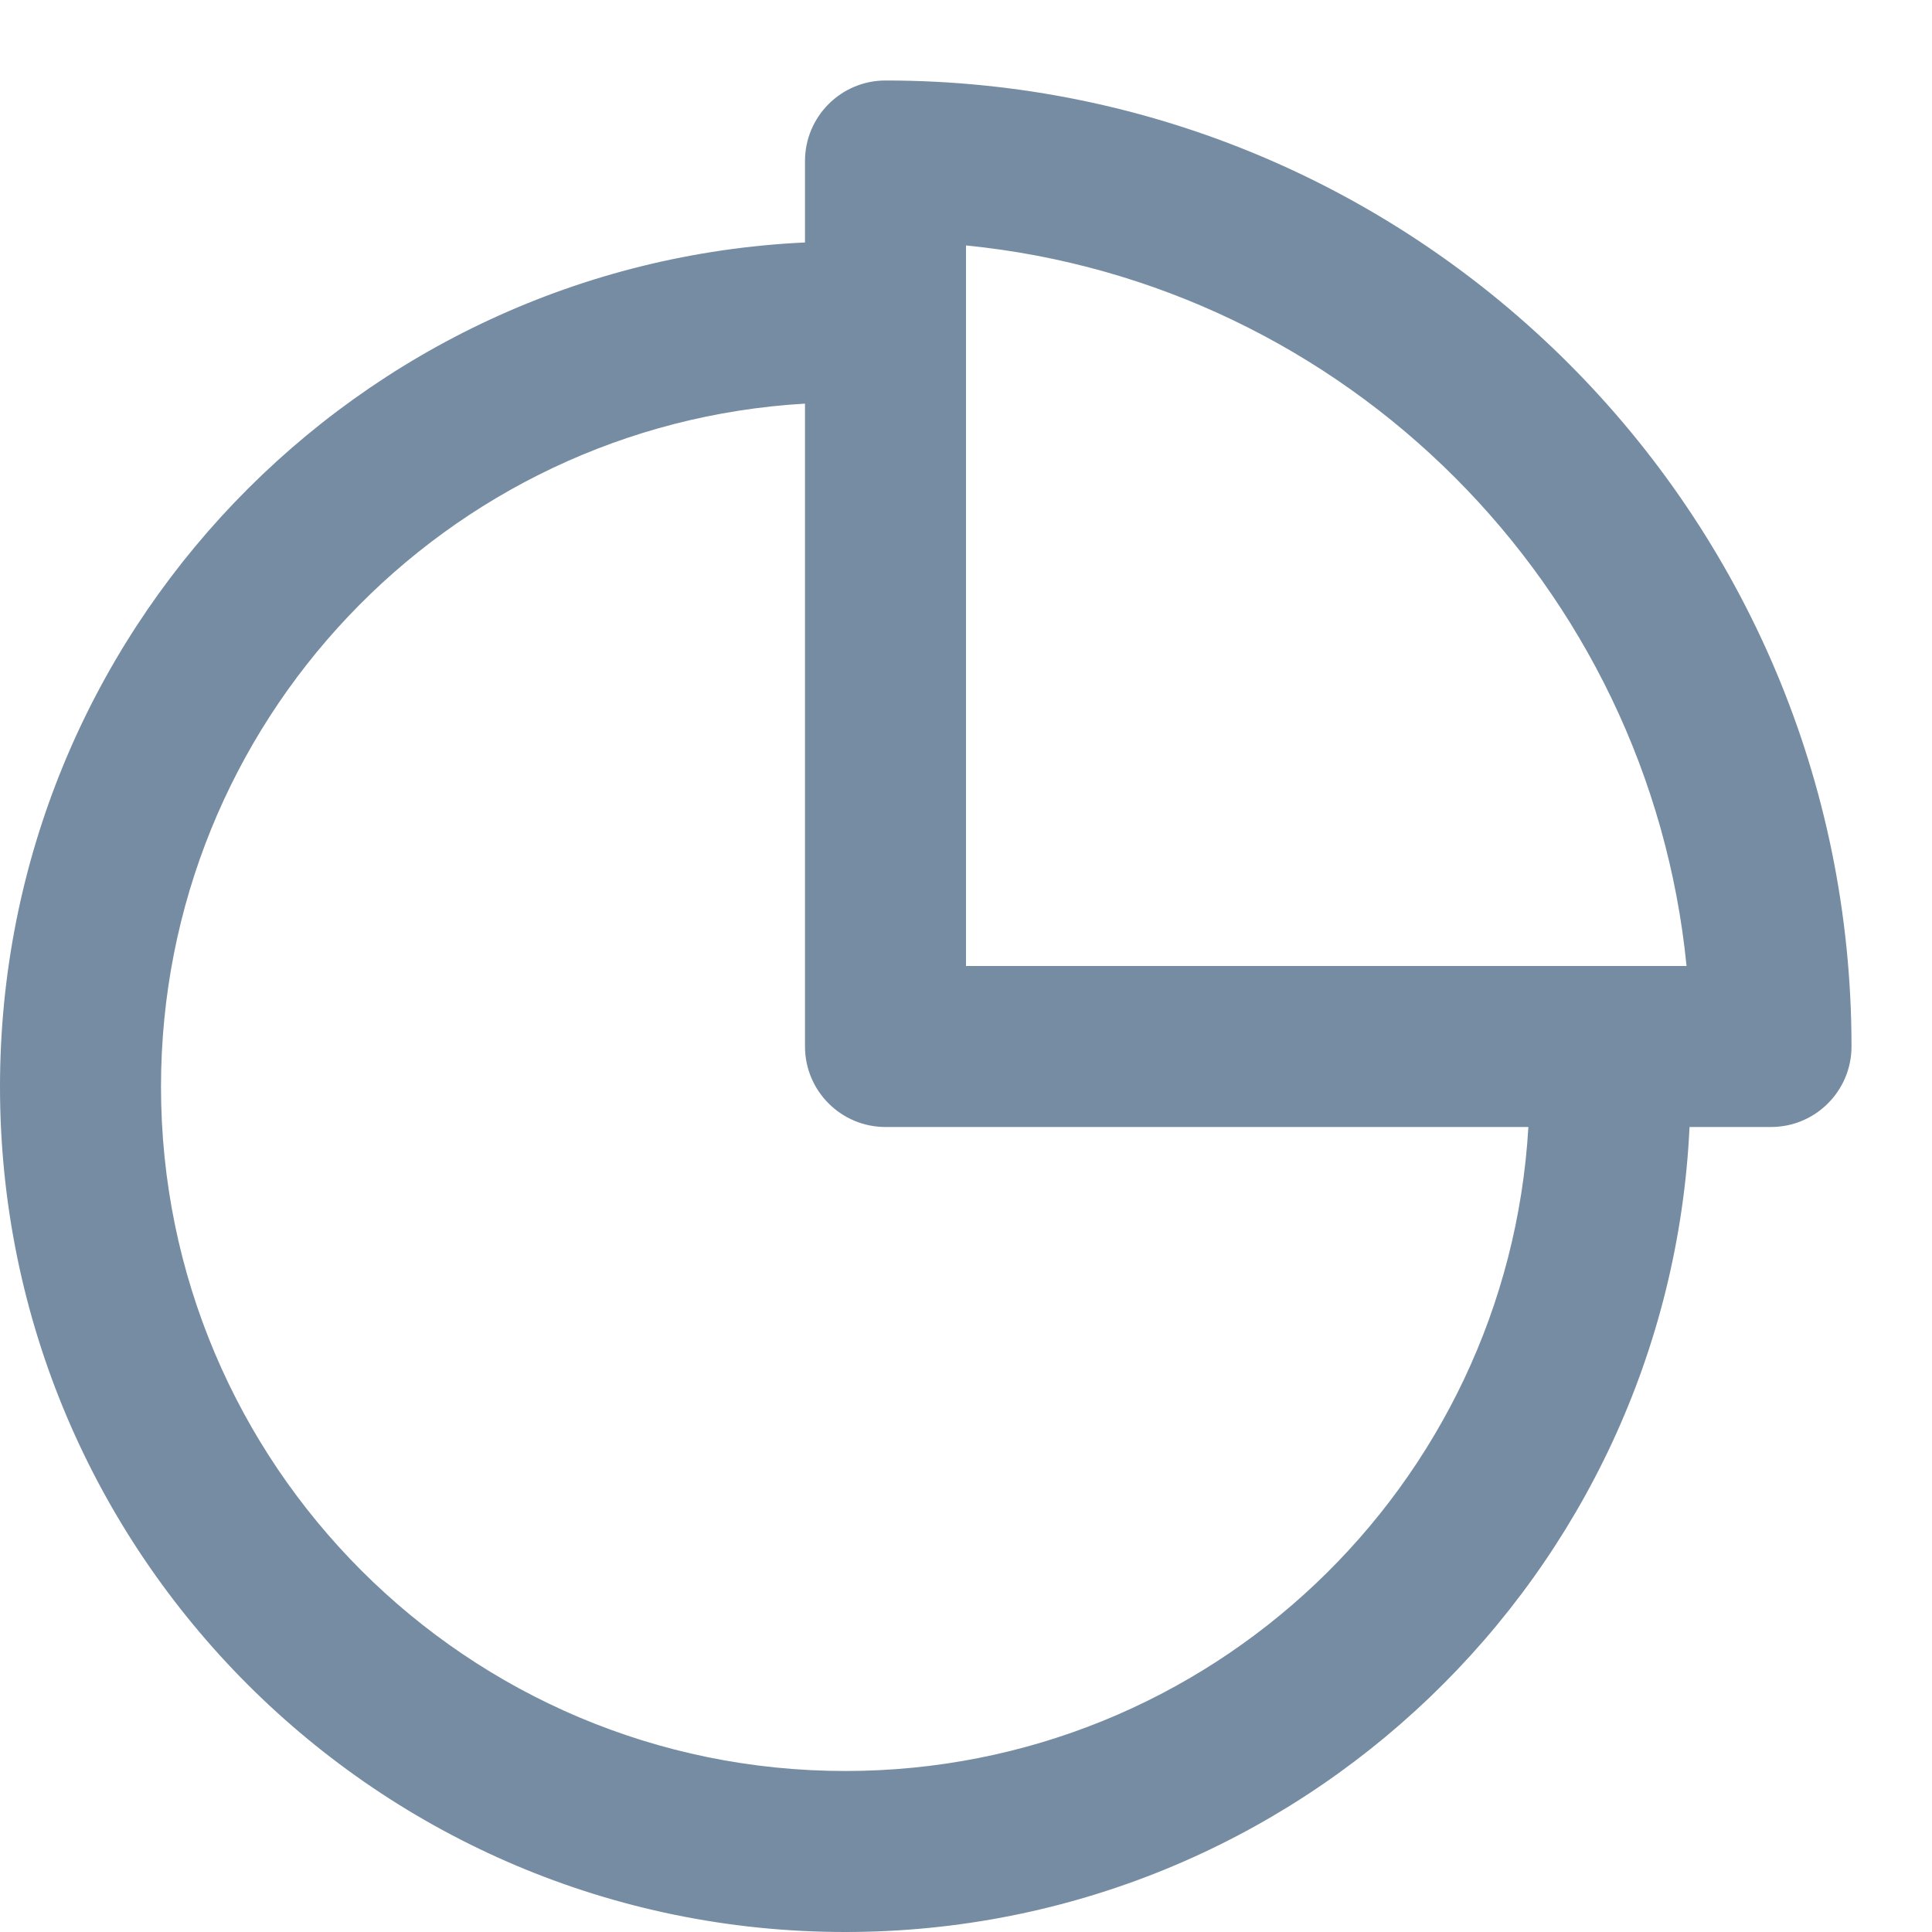 <svg xmlns="http://www.w3.org/2000/svg" width="24" height="24" viewBox="0 0 24 24"><path fill="#758CA3" fill-rule="evenodd" d="M20.988 14c-.261 5.567-4.857 10-10.488 10C4.701 24 0 19.299 0 13.5 0 7.869 4.433 3.273 10 3.012V2c0-.552.448-1 1-1 6.627 0 12 5.373 12 12 0 .552-.448 1-1 1h-1.012zM10 5.014c-4.462.259-8 3.959-8 8.486 0 4.694 3.806 8.5 8.5 8.5 4.527 0 8.227-3.538 8.486-8H11c-.552 0-1-.448-1-1V5.014zm2-1.965V12h8.951C20.482 7.276 16.724 3.518 12 3.049z"/></svg>